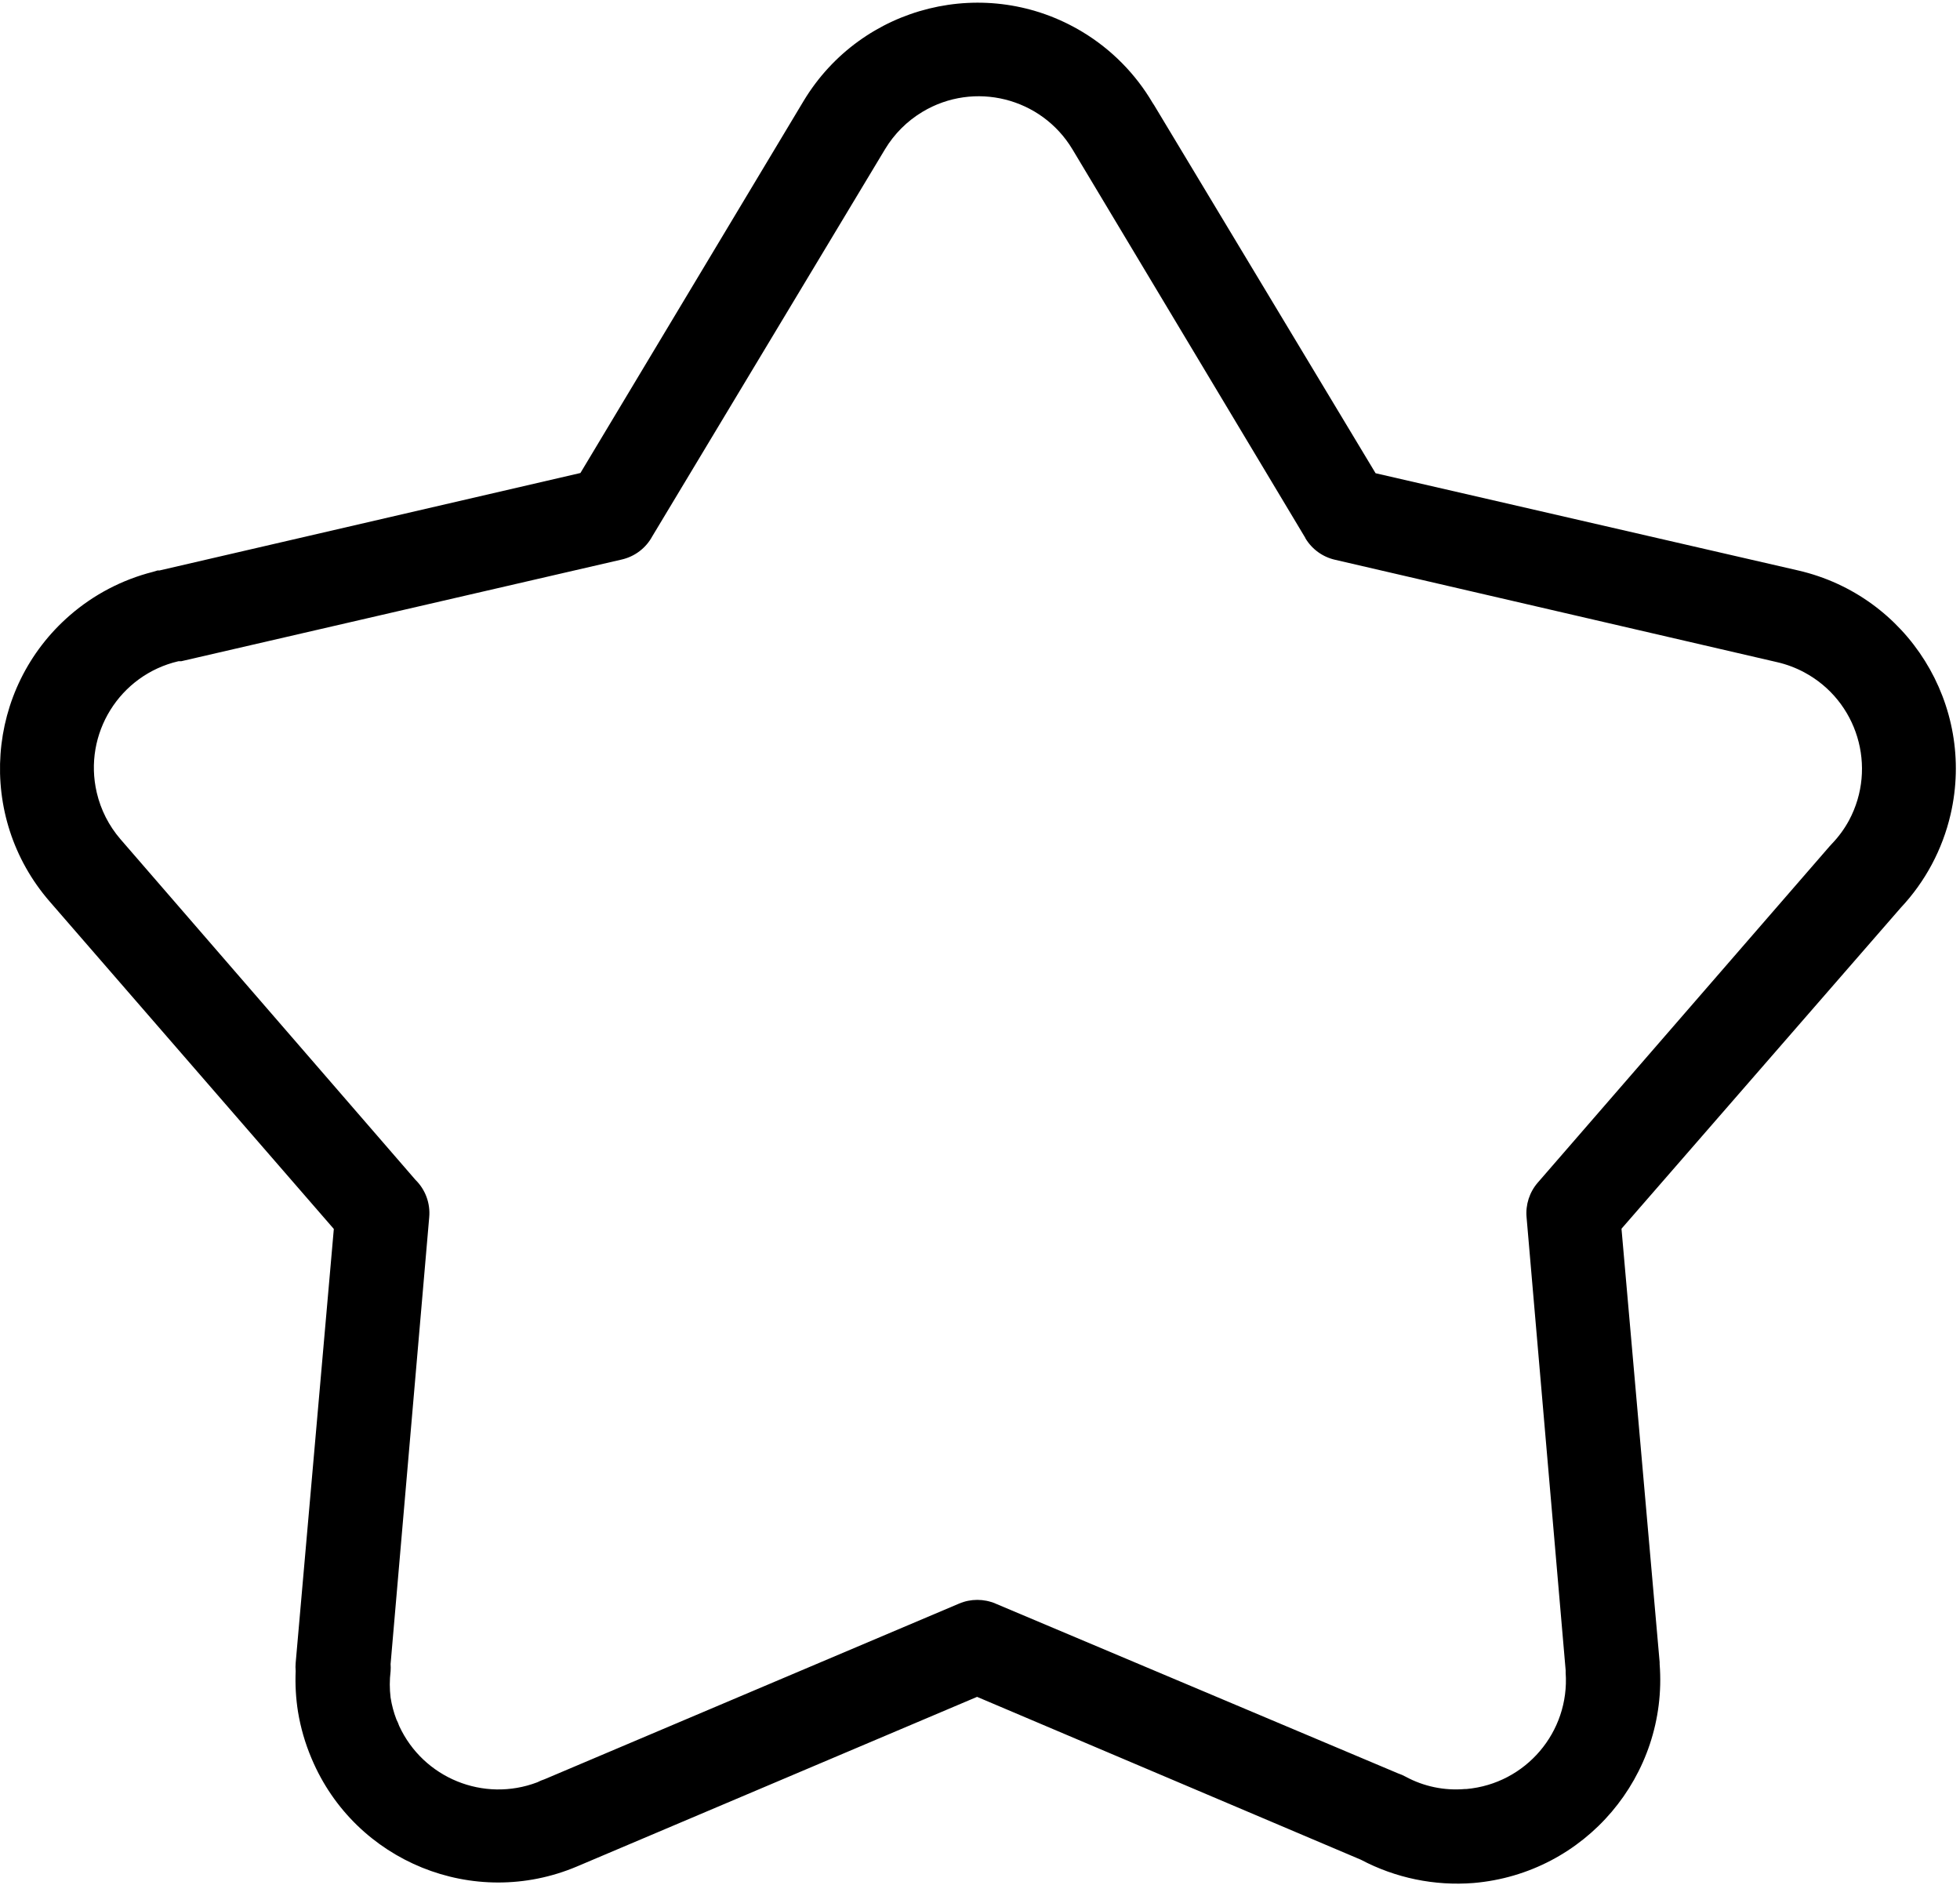 <svg width="337" height="324" viewBox="0 0 337 324" fill="none" xmlns="http://www.w3.org/2000/svg">
<path d="M309.197 98.076L236.517 81.356L198.437 18.076L198.197 17.716C195.258 12.707 191.117 8.511 186.148 5.506C169.645 -4.474 148.177 0.814 138.197 17.316L99.797 81.316L27.397 98.076H27.077L26.277 98.316C21.018 99.655 16.144 102.201 12.043 105.754C-2.517 118.367 -4.096 140.395 8.517 154.956L57.397 211.276L50.837 285.876C50.796 286.342 50.796 286.81 50.837 287.276C50.737 289.617 50.871 291.962 51.237 294.276C51.69 297.025 52.469 299.711 53.557 302.276C53.57 302.306 53.583 302.337 53.595 302.367C61.077 320.071 81.493 328.357 99.197 320.876L167.997 291.716L233.997 319.716C239.94 322.859 246.655 324.246 253.357 323.716C272.548 322.081 286.832 305.28 285.357 286.076V285.756L278.797 211.236L326.797 156.076C331.027 151.574 333.988 146.033 335.38 140.015C339.731 121.203 328.008 102.426 309.197 98.076ZM317.917 141.036C317.127 142.494 316.145 143.839 314.997 145.036L314.557 145.516L264.397 203.316C262.974 204.959 262.281 207.111 262.477 209.276L269.197 287.156C269.197 287.276 269.197 287.556 269.197 287.556C269.913 297.751 262.337 306.644 252.157 307.556H251.917C248.37 307.871 244.808 307.134 241.677 305.436C241.267 305.212 240.839 305.025 240.397 304.876L171.157 275.676C169.163 274.831 166.911 274.831 164.917 275.676L93.637 305.876C93.21 306.014 92.795 306.188 92.397 306.396C83.164 309.915 72.783 305.685 68.637 296.716C68.506 296.331 68.345 295.957 68.157 295.596C67.693 294.381 67.358 293.121 67.157 291.836C66.974 290.335 66.974 288.817 67.157 287.316C67.189 286.903 67.189 286.489 67.157 286.076L73.797 209.276C74.017 206.884 73.151 204.519 71.437 202.836L20.717 144.276C18.726 141.971 17.325 139.218 16.634 136.252C14.278 126.14 20.565 116.032 30.677 113.676H31.157L106.877 96.196C109.132 95.688 111.058 94.23 112.157 92.196L152.157 25.676C153.744 23.031 155.958 20.817 158.603 19.23C167.506 13.887 179.054 16.773 184.397 25.676L184.637 26.076L224.437 92.476V92.516C225.56 94.407 227.412 95.752 229.557 96.236L305.557 113.836C307.183 114.21 308.752 114.798 310.223 115.586C319.375 120.489 322.82 131.883 317.917 141.036Z" fill="black"/>
</svg>
